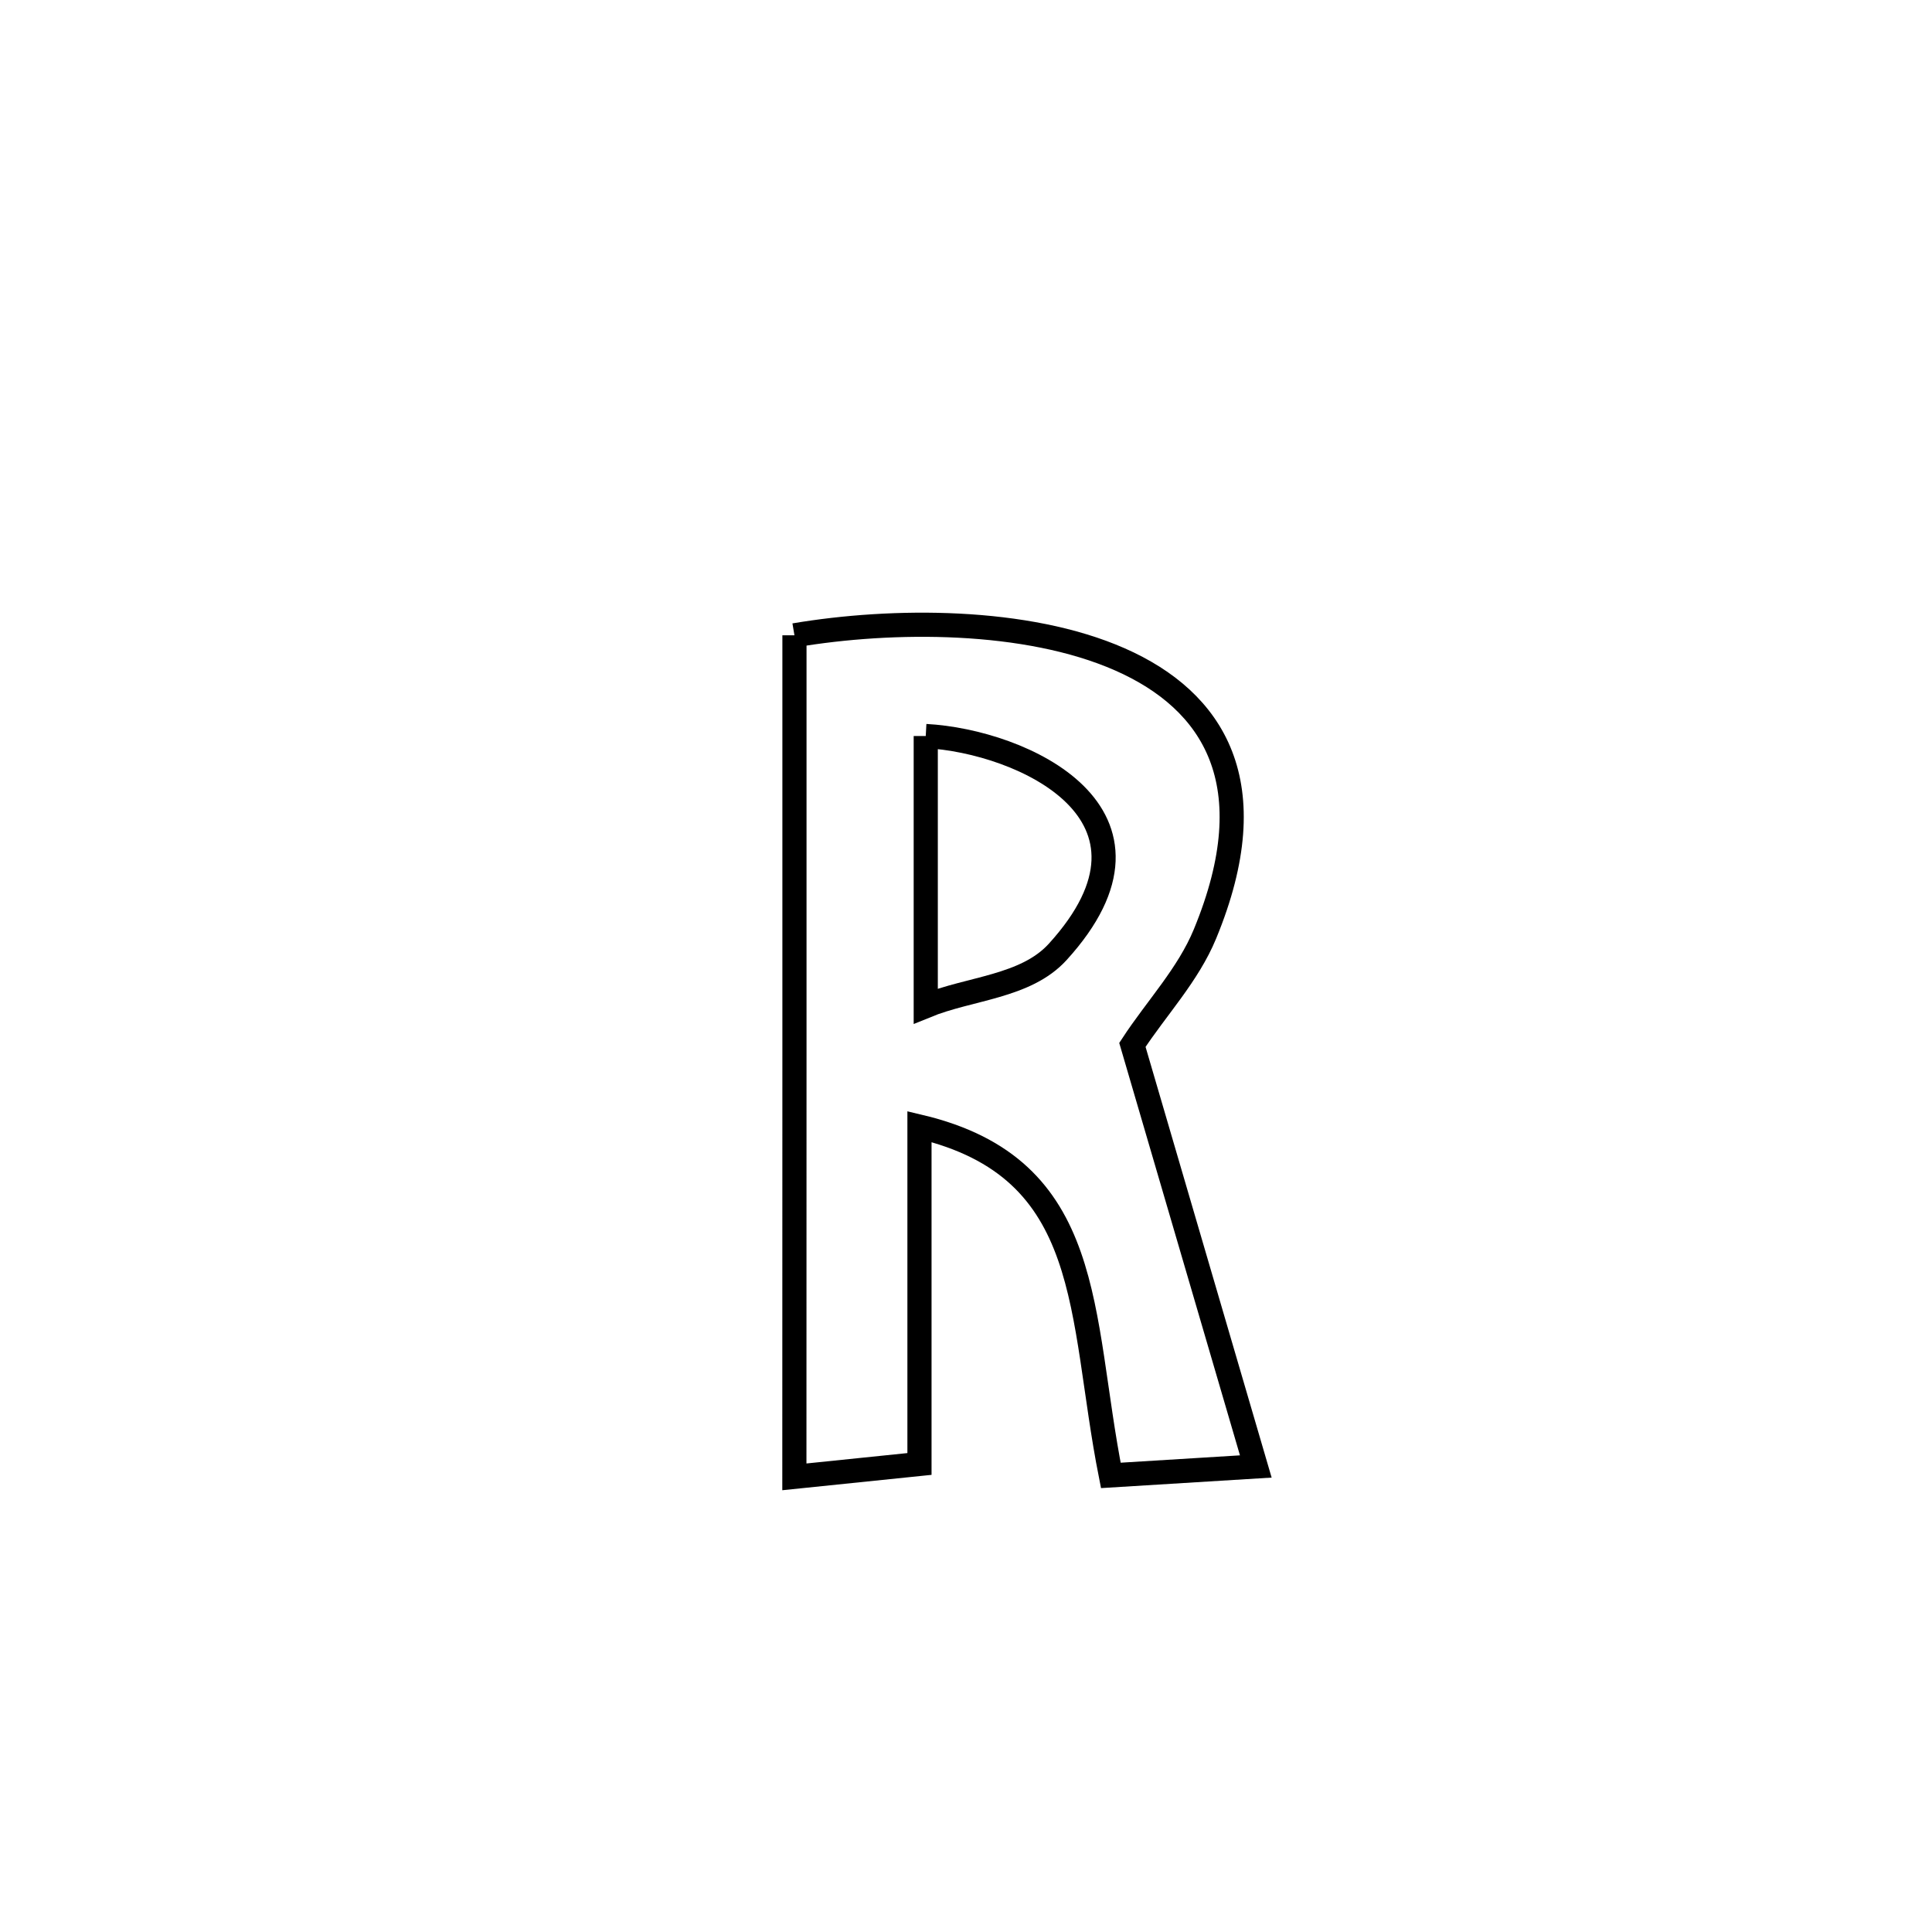 <svg xmlns="http://www.w3.org/2000/svg" viewBox="0.0 0.0 24.0 24.0" height="200px" width="200px"><path fill="none" stroke="black" stroke-width=".3" stroke-opacity="1.0"  filling="0" d="M9.869 7.892 L9.869 7.892 C11.088 7.686 12.749 7.679 13.912 8.191 C15.075 8.703 15.74 9.733 14.969 11.601 C14.76 12.109 14.368 12.52 14.067 12.98 L14.067 12.98 C14.578 14.725 15.089 16.471 15.6 18.217 L15.6 18.217 C15 18.254 14.399 18.291 13.799 18.328 L13.799 18.328 C13.4 16.315 13.618 14.516 11.422 13.995 L11.422 13.995 C11.422 15.392 11.422 16.789 11.422 18.186 L11.422 18.186 C10.904 18.24 10.386 18.293 9.868 18.346 L9.868 18.346 C9.869 16.604 9.869 14.861 9.869 13.119 C9.869 11.377 9.869 9.634 9.869 7.892 L9.869 7.892"></path>
<path fill="none" stroke="black" stroke-width=".3" stroke-opacity="1.0"  filling="0" d="M11.5 9.143 L11.5 9.143 C12.7 9.208 14.697 10.114 13.138 11.826 C12.74 12.262 12.046 12.273 11.5 12.497 L11.5 12.497 C11.5 11.379 11.5 10.261 11.5 9.143 L11.5 9.143"></path></svg>